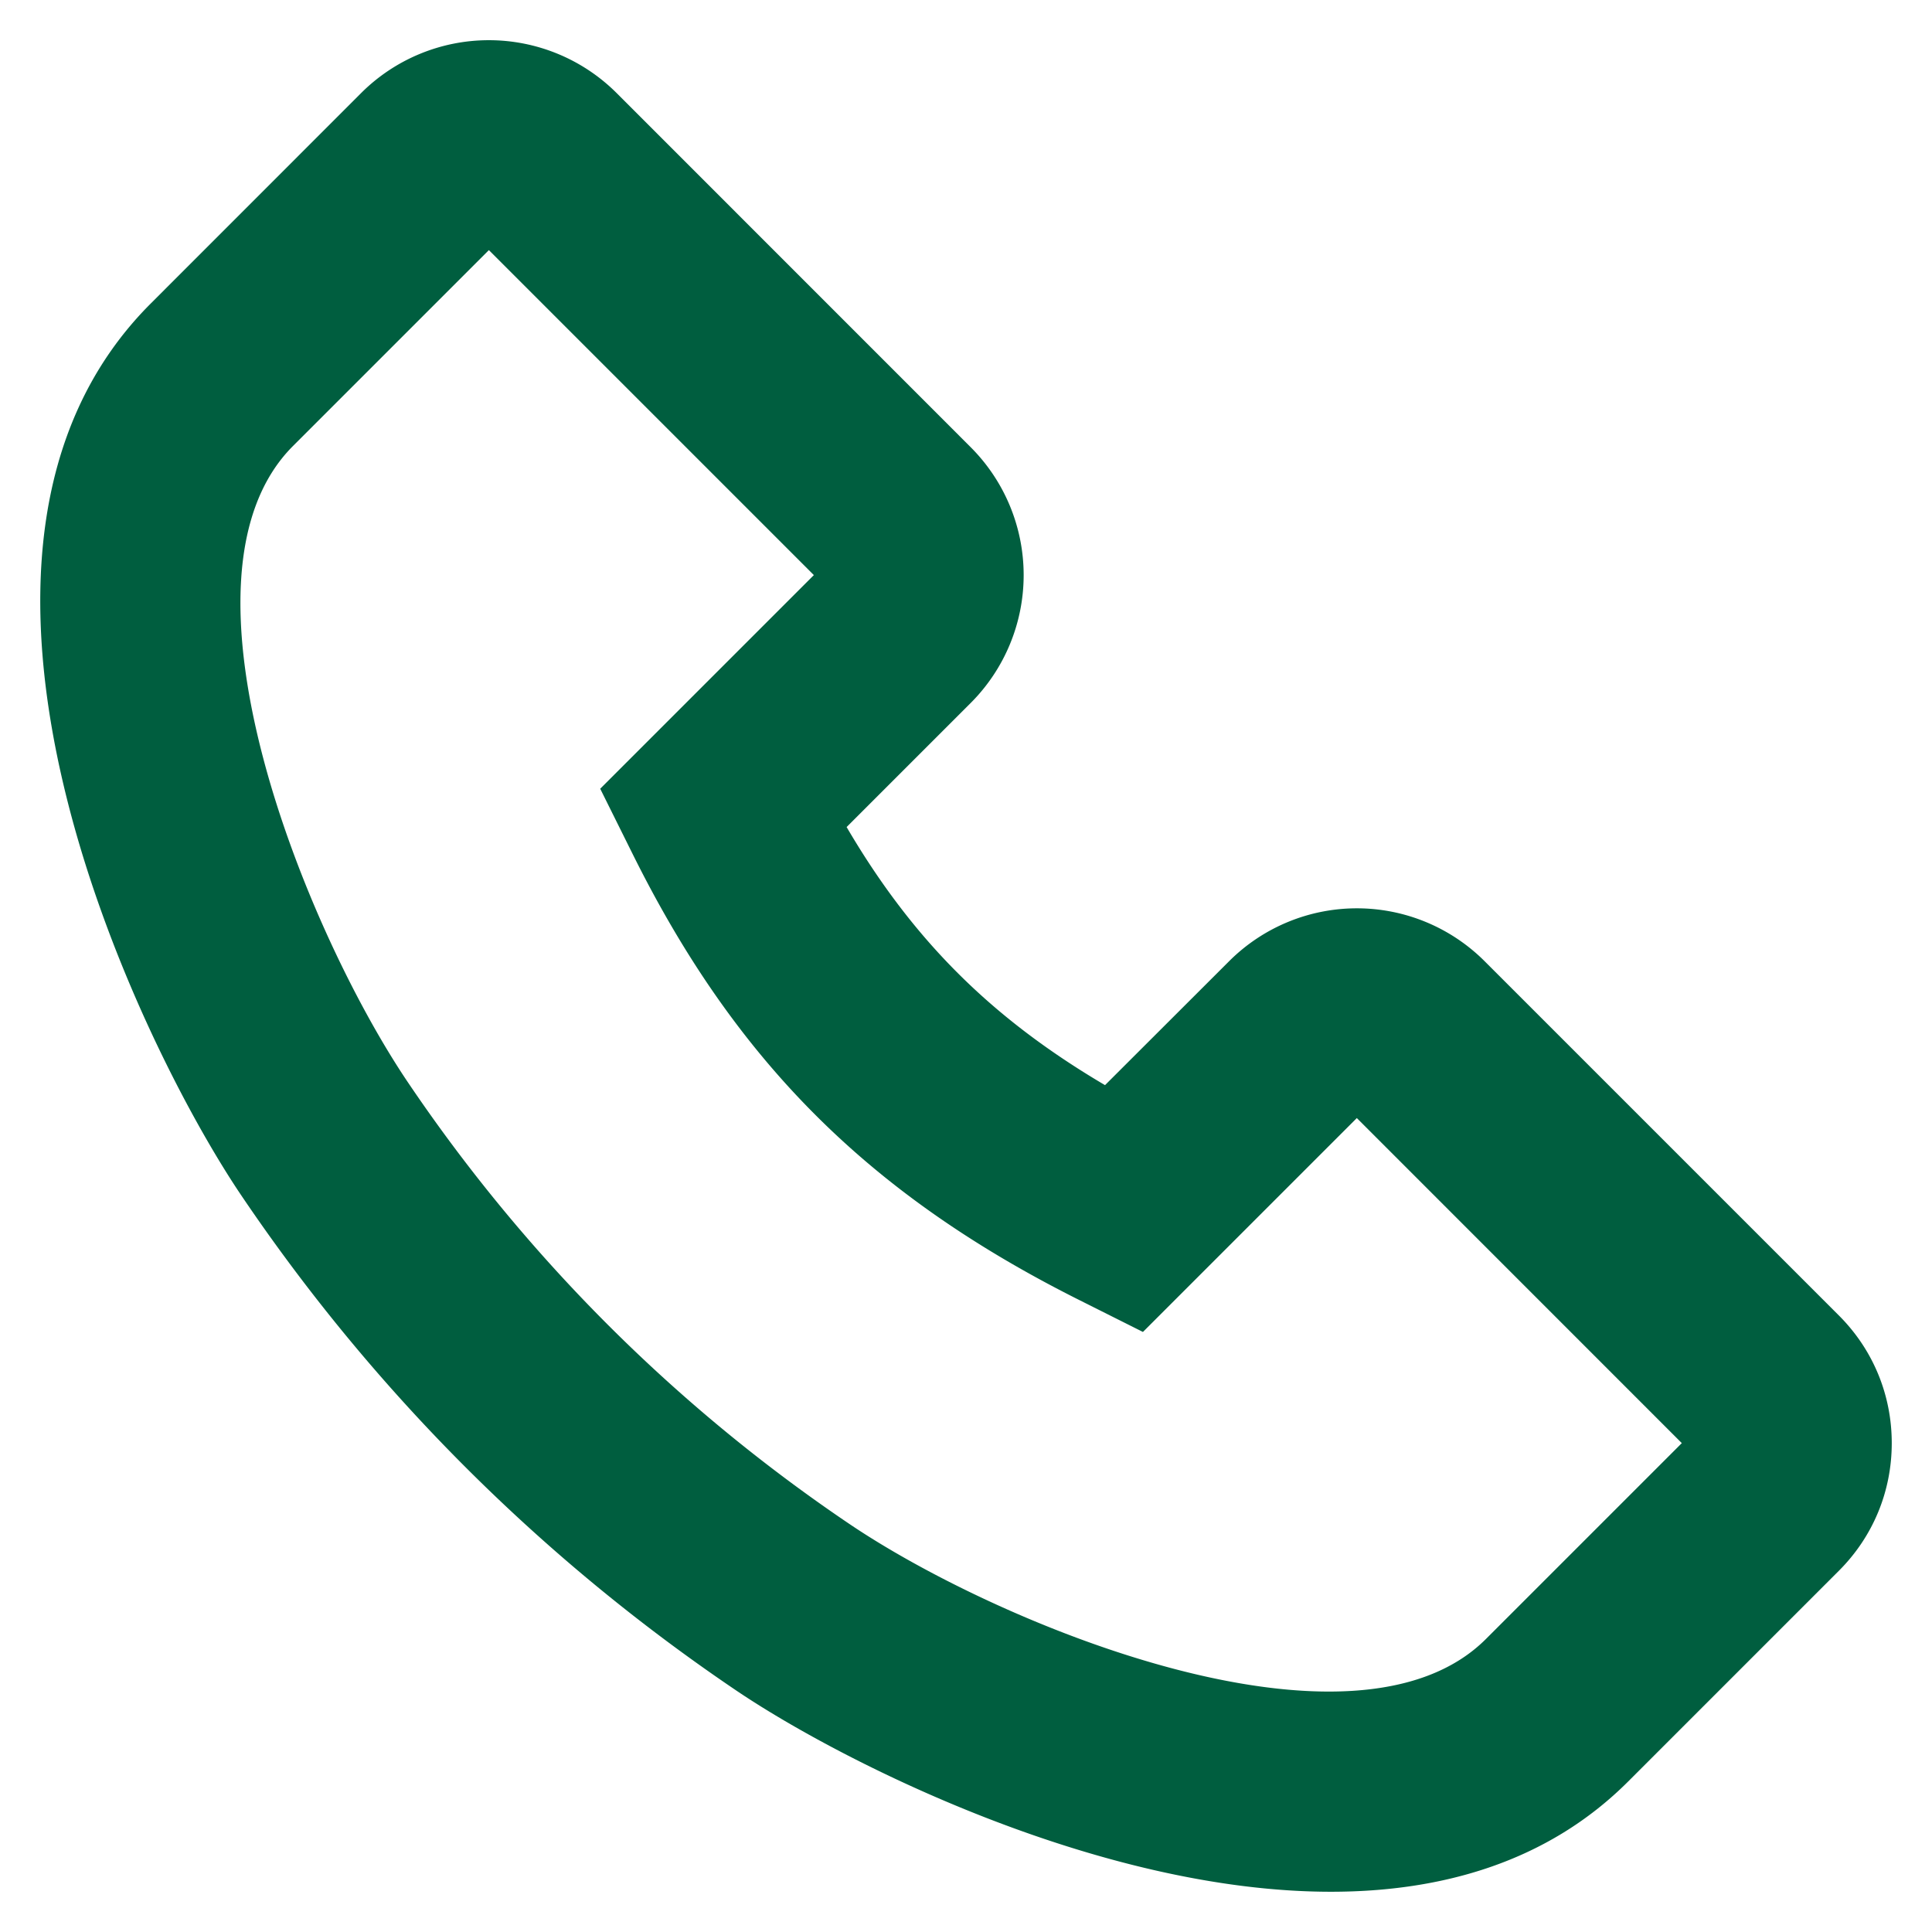 <svg width="24" height="24" viewBox="0 0 24 24" xmlns="http://www.w3.org/2000/svg">
    <path d="M6.073 3.107 3.64 5.54c-1.634 1.634.159 6.032 1.434 7.915a20.371 20.371 0 0 0 5.47 5.471c1.883 1.275 6.28 3.068 7.915 1.434l2.433-2.433-4.037-4.038-2.657 2.657-.806-.404c-2.602-1.307-4.258-2.963-5.536-5.539l-.4-.805 2.654-2.654-4.037-4.037zM16.533 23.5c-2.9 0-6.11-1.636-7.39-2.502a22.865 22.865 0 0 1-6.14-6.14c-1.28-1.89-4.234-7.984-1.132-11.086l2.615-2.616a2.246 2.246 0 0 1 3.174 0l4.4 4.401a2.247 2.247 0 0 1 0 3.174l-1.543 1.543c.82 1.399 1.796 2.373 3.21 3.206l1.542-1.54a2.245 2.245 0 0 1 3.173 0l4.4 4.4c.425.424.658.987.658 1.587s-.233 1.163-.658 1.587l-2.614 2.614c-1 1.001-2.313 1.372-3.694 1.372z" fill="#005E3F" fill-rule="evenodd"/>
</svg>
